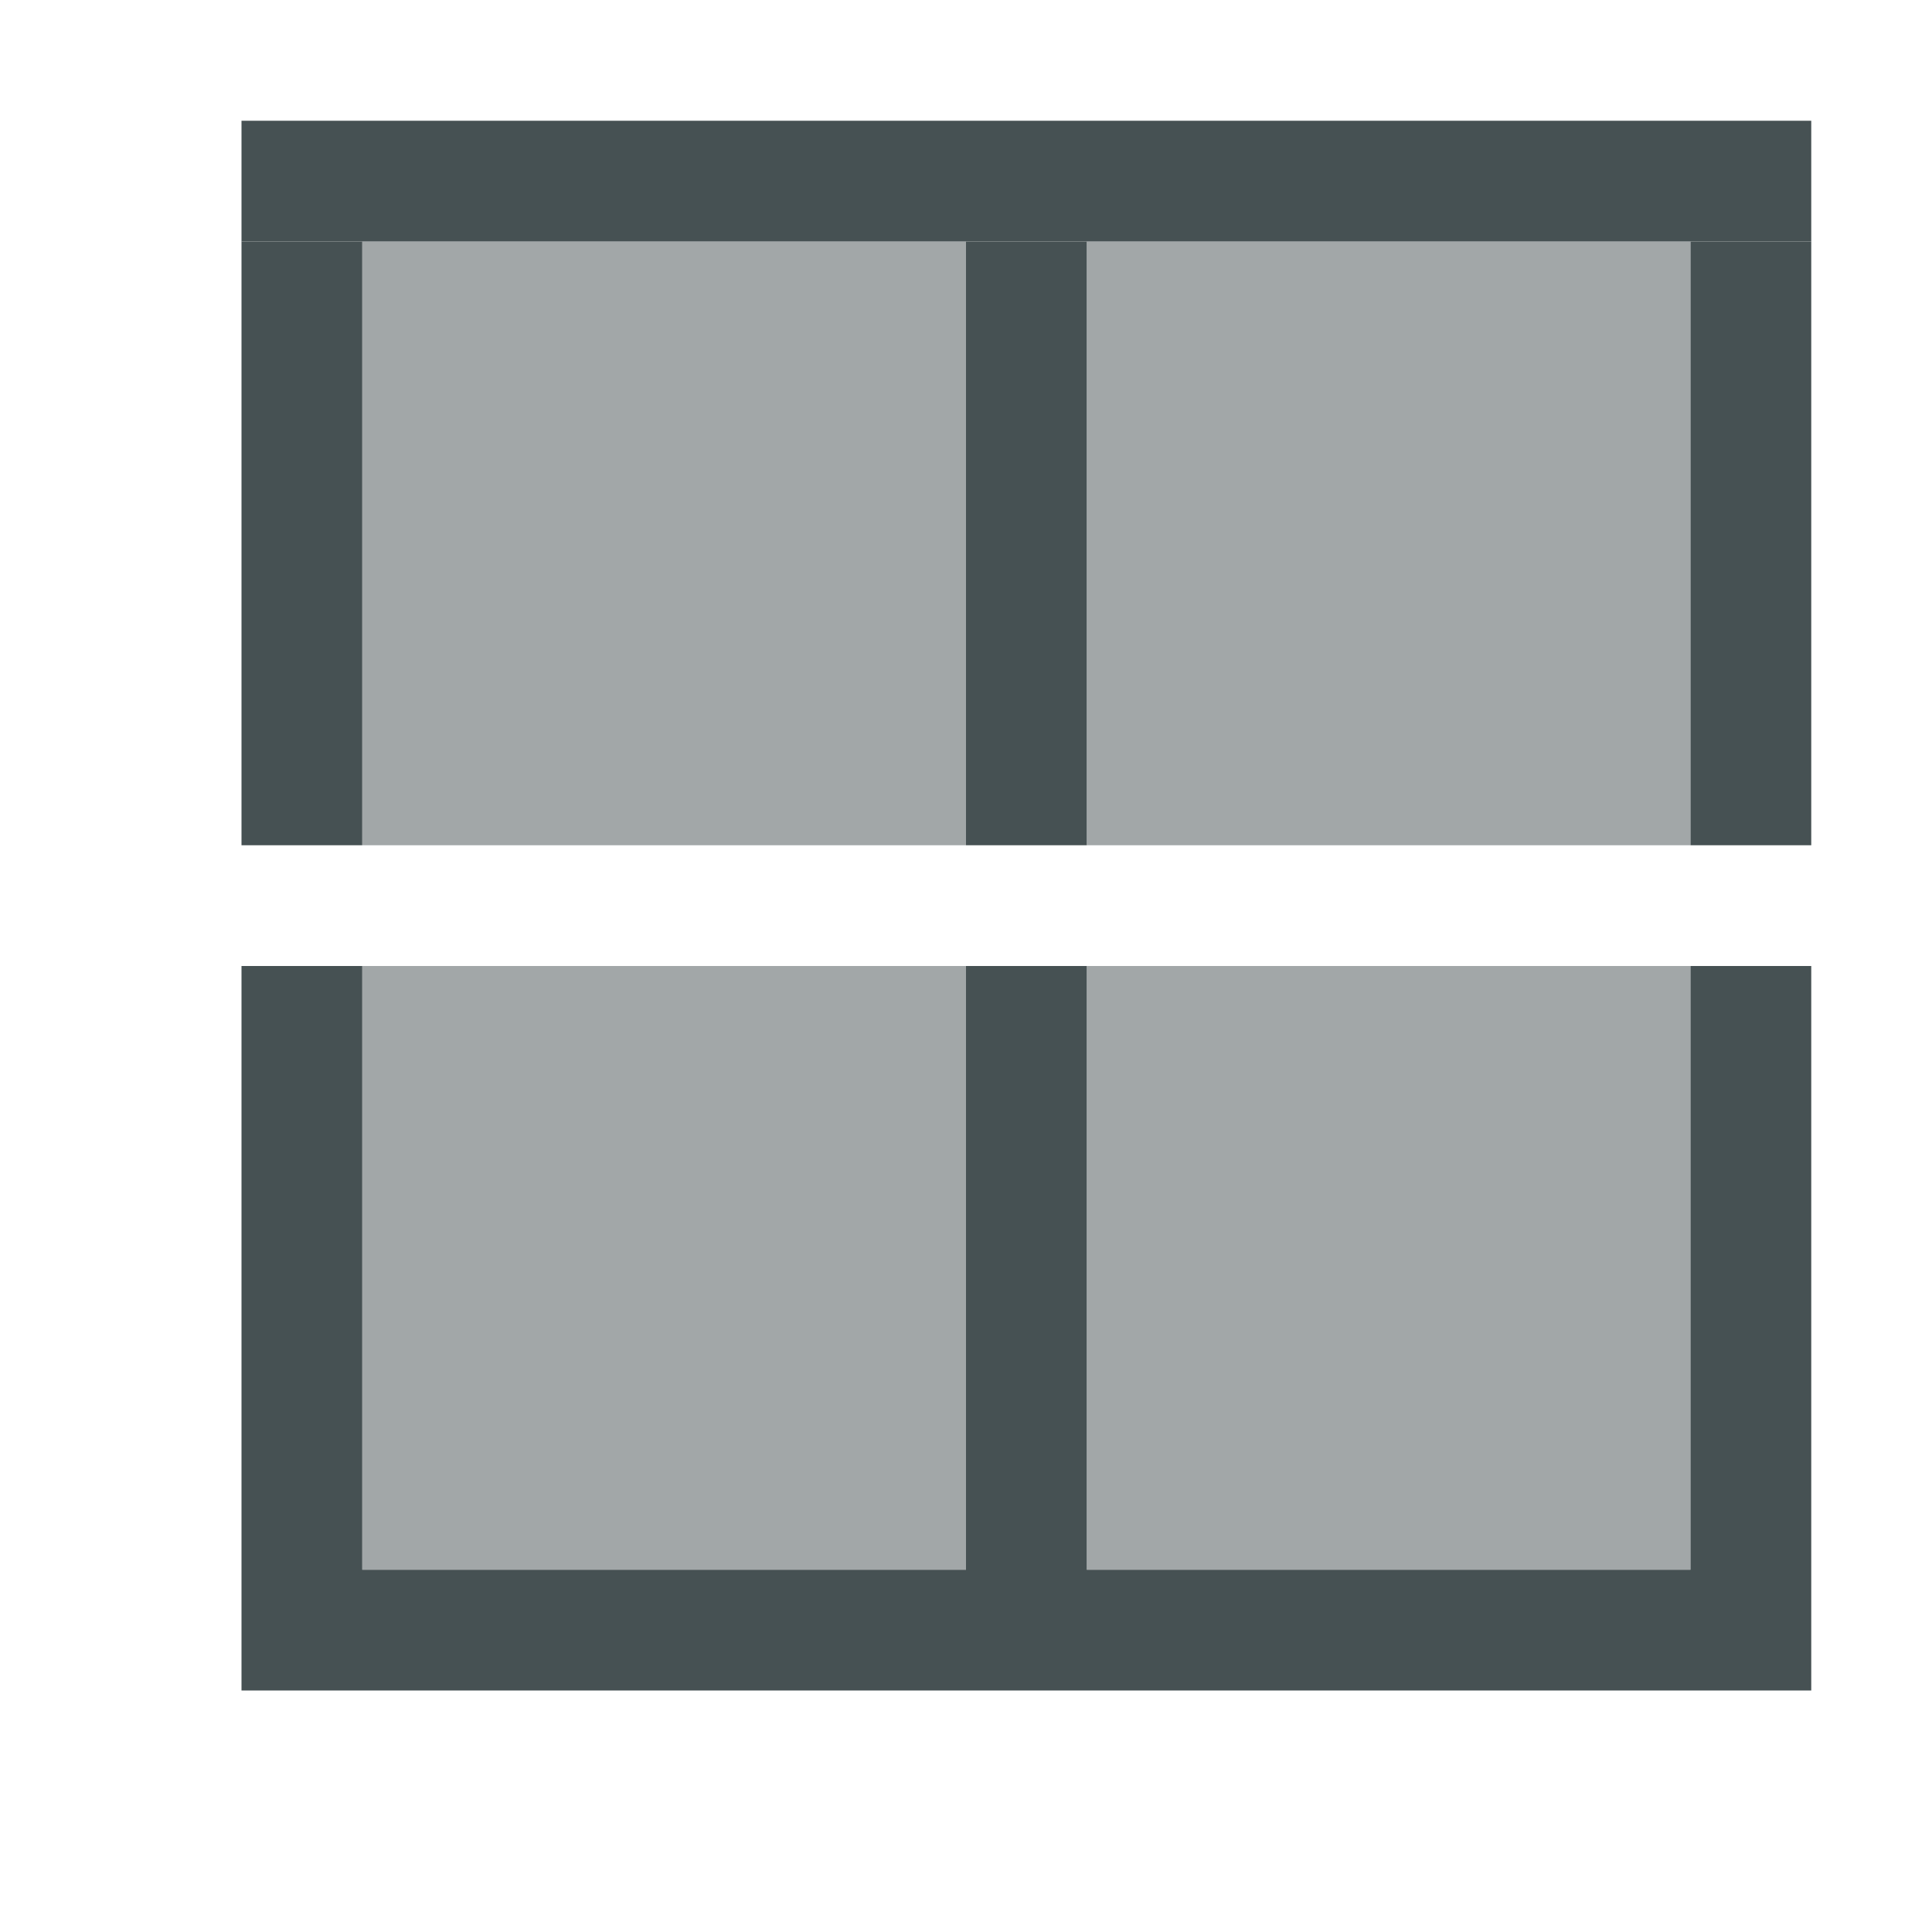 <svg xmlns="http://www.w3.org/2000/svg" viewBox="0 0 16 16"><defs id="defs3051"><style id="current-color-scheme" type="text/css">.ColorScheme-Text{color:#465153}</style></defs><path d="M423.714 545.79v-6h1v5h5v-5h1v5h5v-5h1v6h-13m0-7v-5h1v5zm6 0v-5h1v5zm6 0v-5h1v5z" style="color:#465153;fill:currentColor;fill-opacity:1;stroke:none" transform="translate(-421.714 -531.79)"/><path d="M423.714 533.79h13v-1h-13z" class="ColorScheme-Text" style="fill:currentColor;fill-opacity:1;stroke:none" transform="translate(-421.714 -531.79)"/><path d="M435.714 544.79v-5h-5v5zm-6 0v-5h-5v5zm6-6v-5h-5v5zm-6 0v-5h-5v5z" class="ColorScheme-Text" style="fill:currentColor;fill-opacity:.5;stroke:none" transform="translate(-421.714 -531.79)"/></svg>